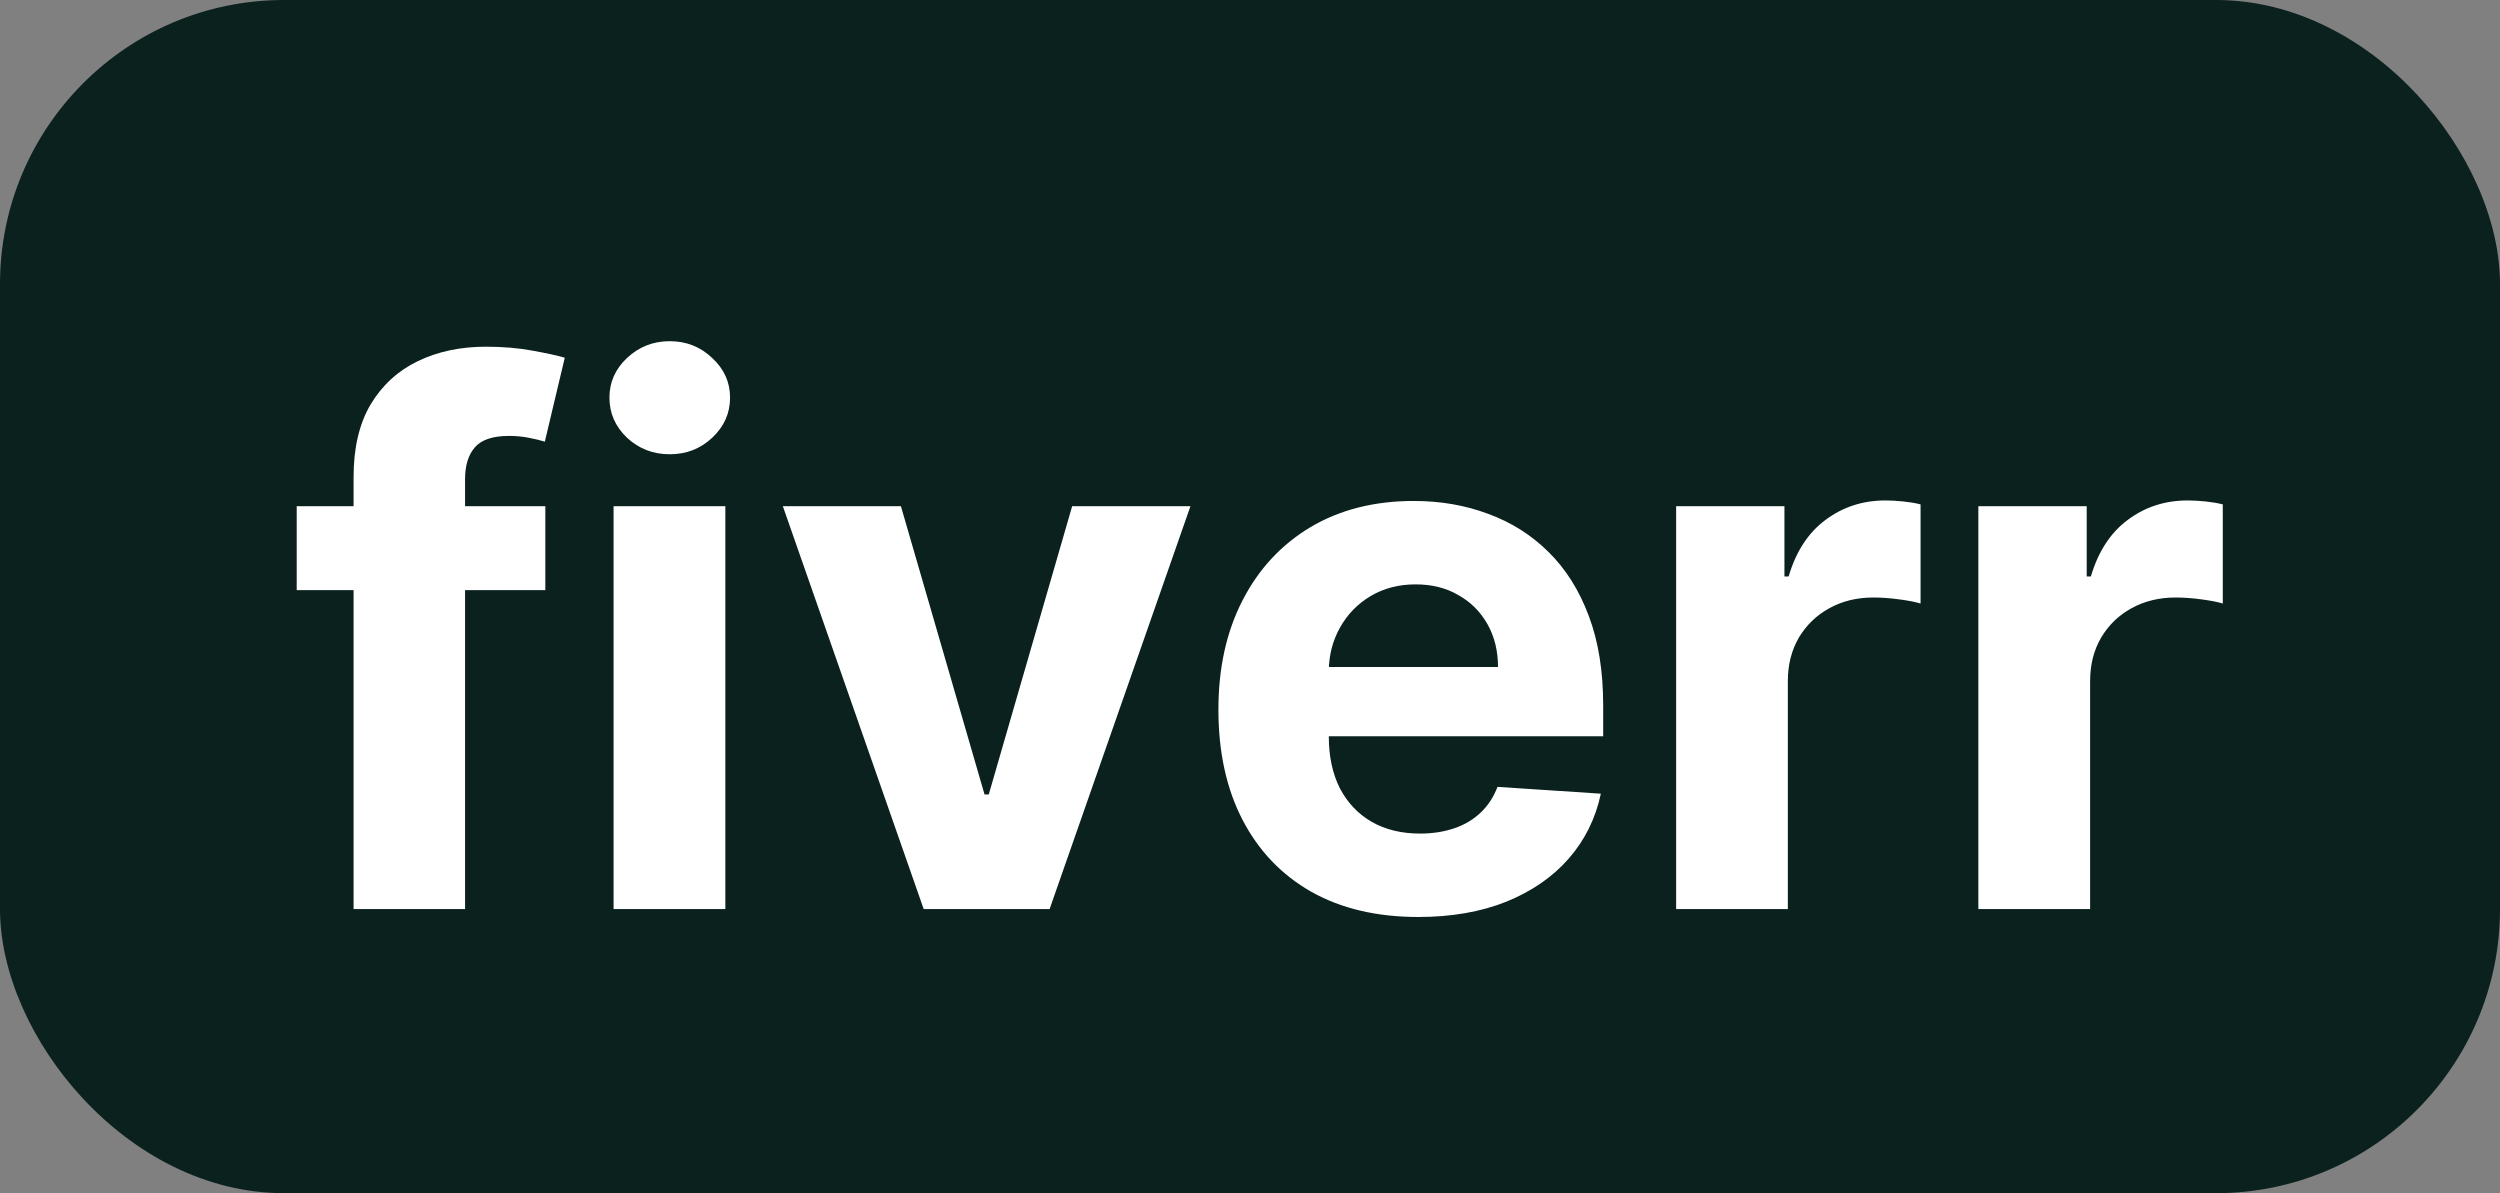 <svg width="44" height="21" viewBox="0 0 44 21" fill="none" xmlns="http://www.w3.org/2000/svg">
<rect x="0" y="0" width="44" height="21" fill="#808080" stroke="none"/>
<rect width="44" height="21" rx="5" fill="#0A211E"/>
<path d="M9.598 8.909V10.386H5.222V8.909H9.598ZM6.223 16V8.397C6.223 7.883 6.323 7.456 6.523 7.118C6.727 6.779 7.004 6.525 7.354 6.356C7.705 6.187 8.104 6.102 8.55 6.102C8.852 6.102 9.127 6.125 9.376 6.172C9.629 6.218 9.817 6.259 9.94 6.296L9.589 7.773C9.512 7.749 9.416 7.726 9.303 7.704C9.192 7.683 9.078 7.672 8.961 7.672C8.672 7.672 8.47 7.74 8.356 7.875C8.242 8.007 8.185 8.194 8.185 8.434V16H6.223ZM10.799 16V8.909H12.766V16H10.799ZM11.787 7.995C11.495 7.995 11.244 7.898 11.035 7.704C10.829 7.507 10.726 7.272 10.726 6.998C10.726 6.727 10.829 6.495 11.035 6.301C11.244 6.104 11.495 6.005 11.787 6.005C12.08 6.005 12.329 6.104 12.535 6.301C12.745 6.495 12.849 6.727 12.849 6.998C12.849 7.272 12.745 7.507 12.535 7.704C12.329 7.898 12.08 7.995 11.787 7.995ZM20.952 8.909L18.473 16H16.257L13.778 8.909H15.856L17.328 13.983H17.402L18.87 8.909H20.952ZM24.962 16.139C24.232 16.139 23.604 15.991 23.078 15.695C22.555 15.397 22.152 14.975 21.869 14.43C21.585 13.883 21.444 13.235 21.444 12.487C21.444 11.758 21.585 11.117 21.869 10.566C22.152 10.015 22.55 9.586 23.064 9.278C23.581 8.971 24.188 8.817 24.883 8.817C25.351 8.817 25.787 8.892 26.19 9.043C26.596 9.191 26.95 9.414 27.251 9.712C27.556 10.011 27.793 10.386 27.962 10.839C28.132 11.288 28.216 11.814 28.216 12.418V12.958H22.229V11.739H26.365C26.365 11.456 26.303 11.205 26.18 10.986C26.057 10.768 25.887 10.597 25.668 10.474C25.453 10.348 25.202 10.285 24.916 10.285C24.617 10.285 24.352 10.354 24.121 10.492C23.894 10.628 23.715 10.811 23.586 11.042C23.457 11.27 23.39 11.524 23.387 11.804V12.962C23.387 13.313 23.452 13.616 23.581 13.872C23.714 14.127 23.9 14.324 24.14 14.463C24.38 14.601 24.665 14.671 24.994 14.671C25.212 14.671 25.413 14.64 25.594 14.578C25.776 14.517 25.931 14.424 26.06 14.301C26.19 14.178 26.288 14.027 26.356 13.849L28.175 13.969C28.082 14.406 27.893 14.787 27.607 15.114C27.324 15.437 26.957 15.689 26.508 15.871C26.062 16.049 25.546 16.139 24.962 16.139ZM29.5 16V8.909H31.406V10.146H31.48C31.609 9.706 31.826 9.374 32.131 9.149C32.436 8.921 32.787 8.808 33.184 8.808C33.282 8.808 33.388 8.814 33.502 8.826C33.616 8.838 33.716 8.855 33.802 8.877V10.622C33.71 10.594 33.582 10.569 33.419 10.548C33.256 10.526 33.107 10.516 32.971 10.516C32.682 10.516 32.423 10.579 32.196 10.705C31.971 10.828 31.793 11 31.66 11.222C31.531 11.444 31.466 11.699 31.466 11.988V16H29.5ZM34.819 16V8.909H36.726V10.146H36.799C36.929 9.706 37.146 9.374 37.45 9.149C37.755 8.921 38.106 8.808 38.503 8.808C38.601 8.808 38.708 8.814 38.822 8.826C38.935 8.838 39.035 8.855 39.121 8.877V10.622C39.029 10.594 38.901 10.569 38.738 10.548C38.575 10.526 38.426 10.516 38.291 10.516C38.001 10.516 37.743 10.579 37.515 10.705C37.29 10.828 37.112 11 36.98 11.222C36.85 11.444 36.786 11.699 36.786 11.988V16H34.819Z" fill="white"/>
</svg>
